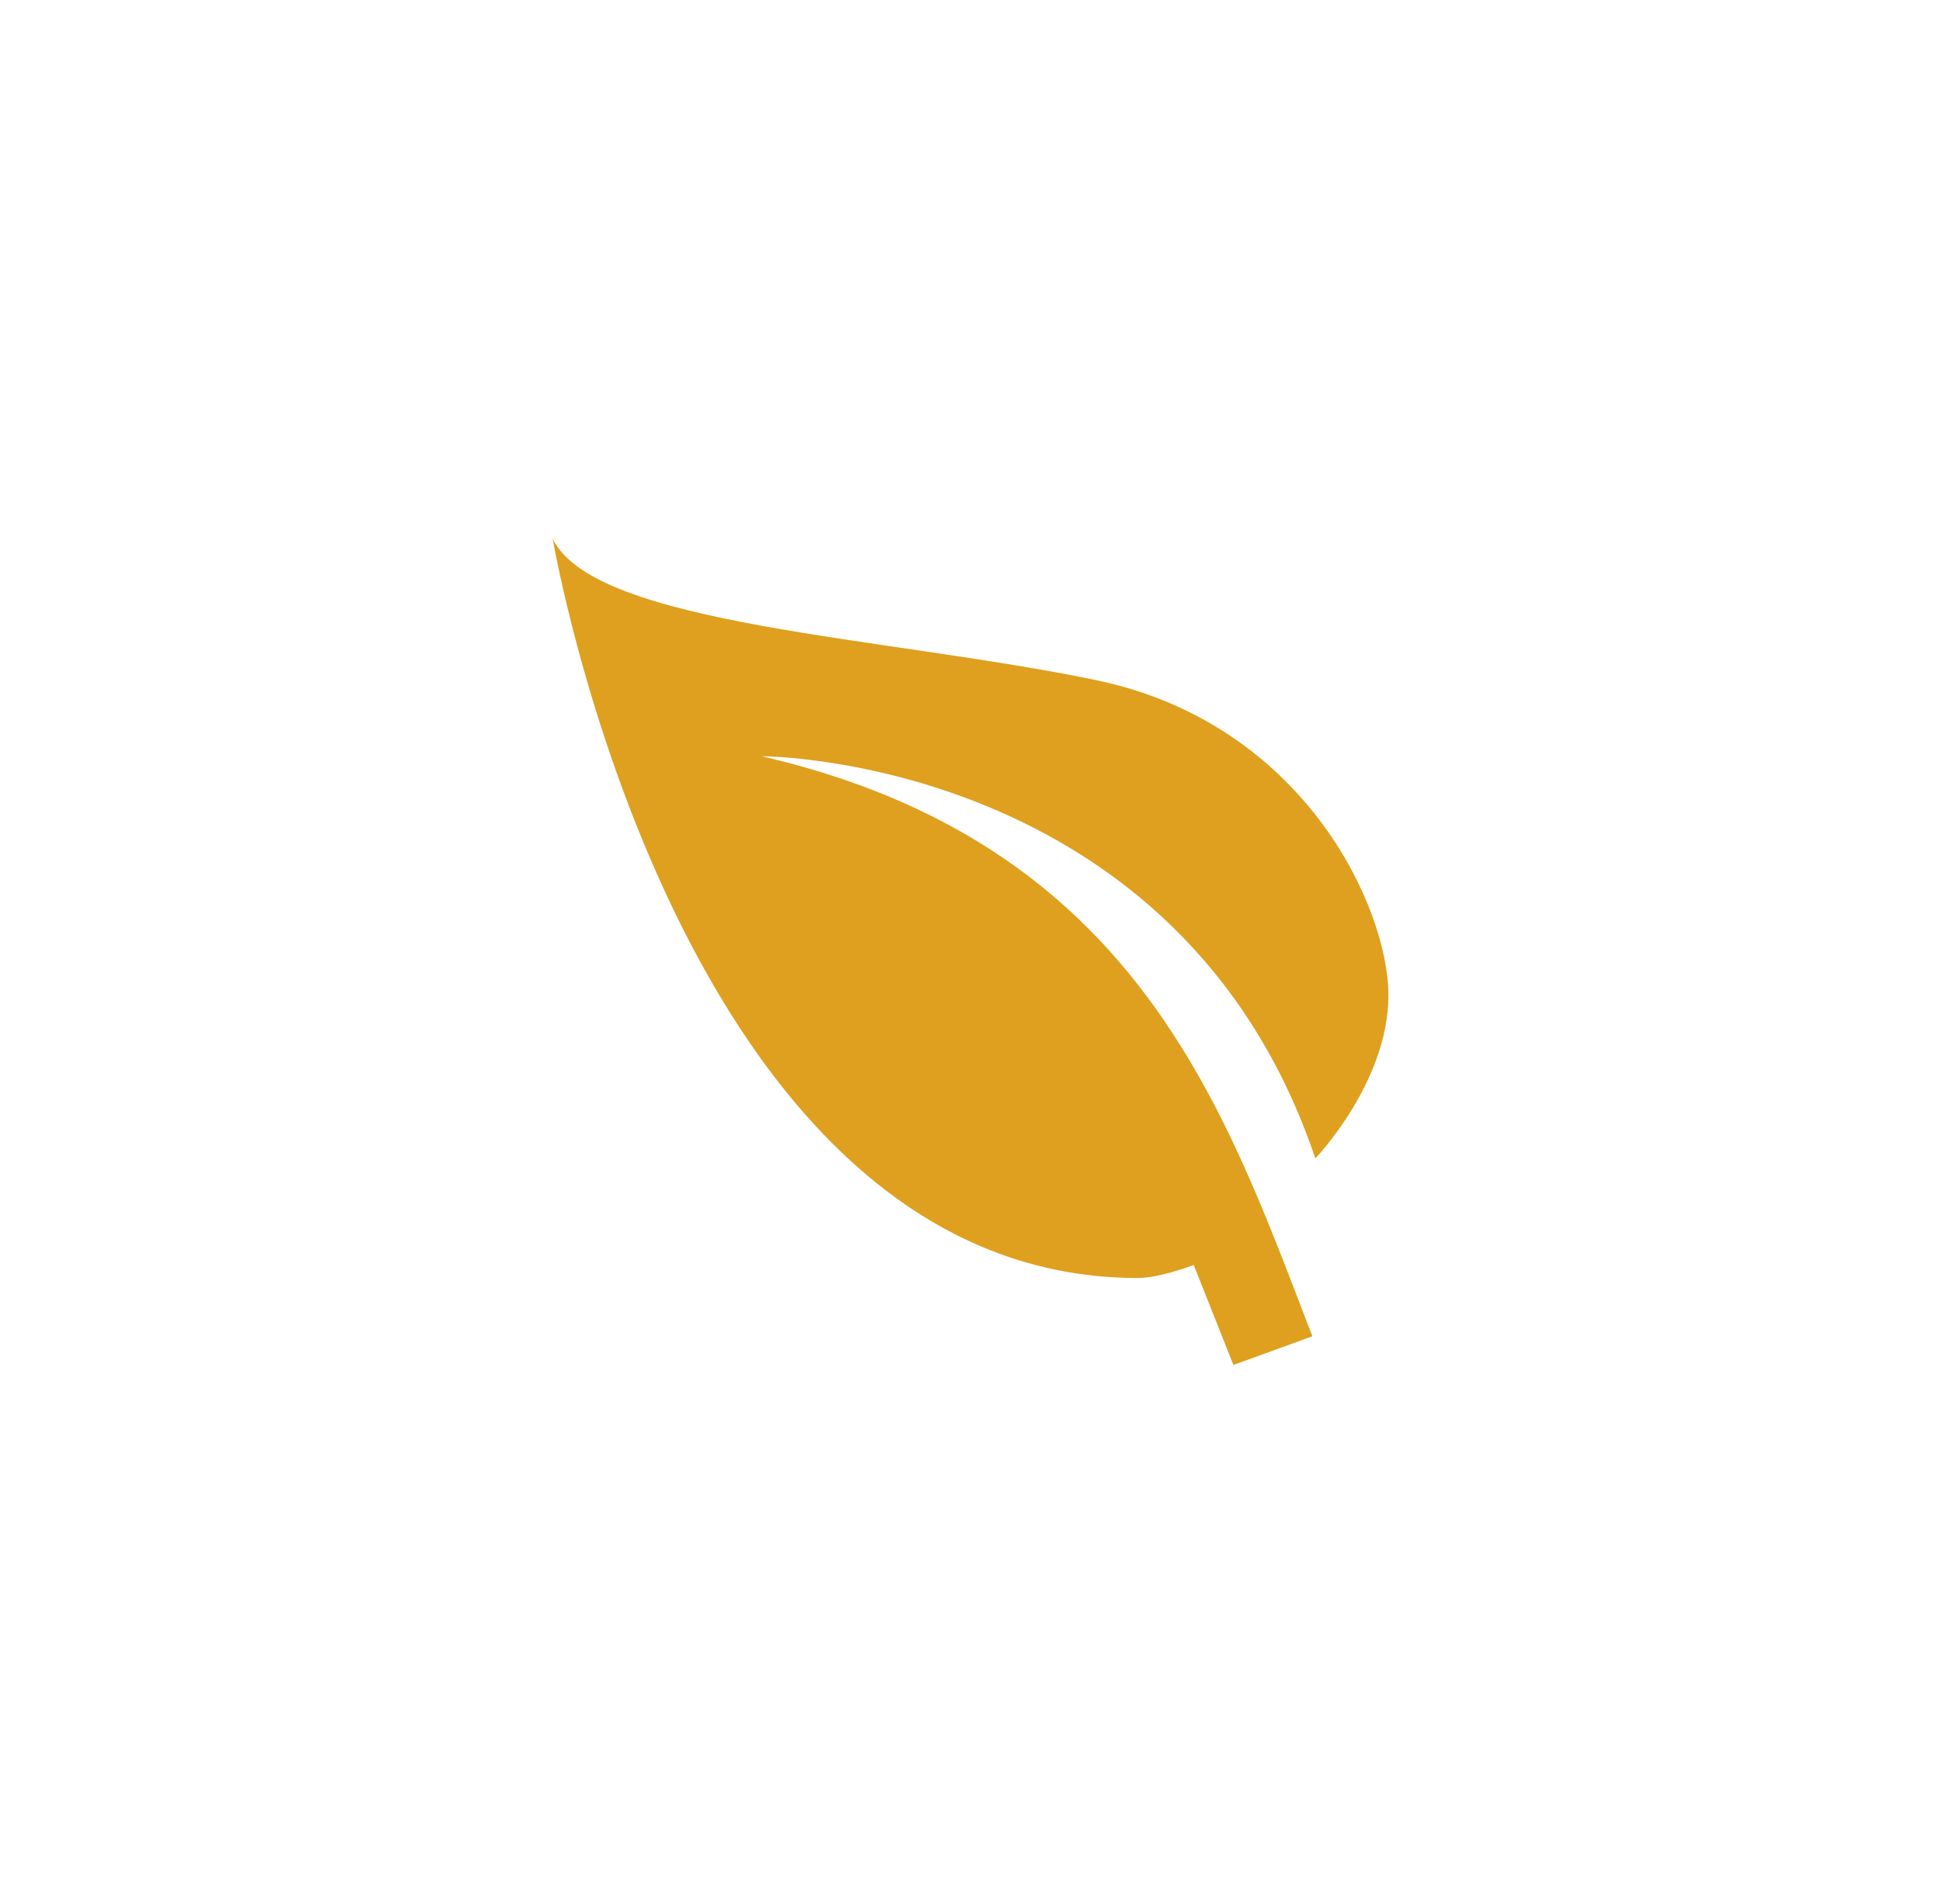 <svg width="54" height="53" viewBox="0 0 54 53" fill="none" xmlns="http://www.w3.org/2000/svg">
<g filter="url(#filter0_d_403_266)">
<path d="M21.201 21.053C31.669 23.474 34.111 30.943 36.53 37.201L34.332 38L33.227 35.216C32.669 35.422 32.087 35.579 31.669 35.579C18.875 35.579 15.385 15 15.385 15C16.548 17.421 24.69 17.724 30.506 18.934C36.321 20.145 38.647 25.29 38.647 27.71C38.647 30.132 36.612 32.25 36.612 32.25C32.832 21.053 21.201 21.053 21.201 21.053Z" fill="#DEA01E"/>
</g>
<defs>
<filter id="filter0_d_403_266" x="0.385" y="0" width="53.262" height="53" filterUnits="userSpaceOnUse" color-interpolation-filters="sRGB">
<feFlood flood-opacity="0" result="BackgroundImageFix"/>
<feColorMatrix in="SourceAlpha" type="matrix" values="0 0 0 0 0 0 0 0 0 0 0 0 0 0 0 0 0 0 127 0" result="hardAlpha"/>
<feOffset/>
<feGaussianBlur stdDeviation="7.5"/>
<feComposite in2="hardAlpha" operator="out"/>
<feColorMatrix type="matrix" values="0 0 0 0 0.871 0 0 0 0 0.627 0 0 0 0 0.118 0 0 0 1 0"/>
<feBlend mode="normal" in2="BackgroundImageFix" result="effect1_dropShadow_403_266"/>
<feBlend mode="normal" in="SourceGraphic" in2="effect1_dropShadow_403_266" result="shape"/>
</filter>
</defs>
</svg>
